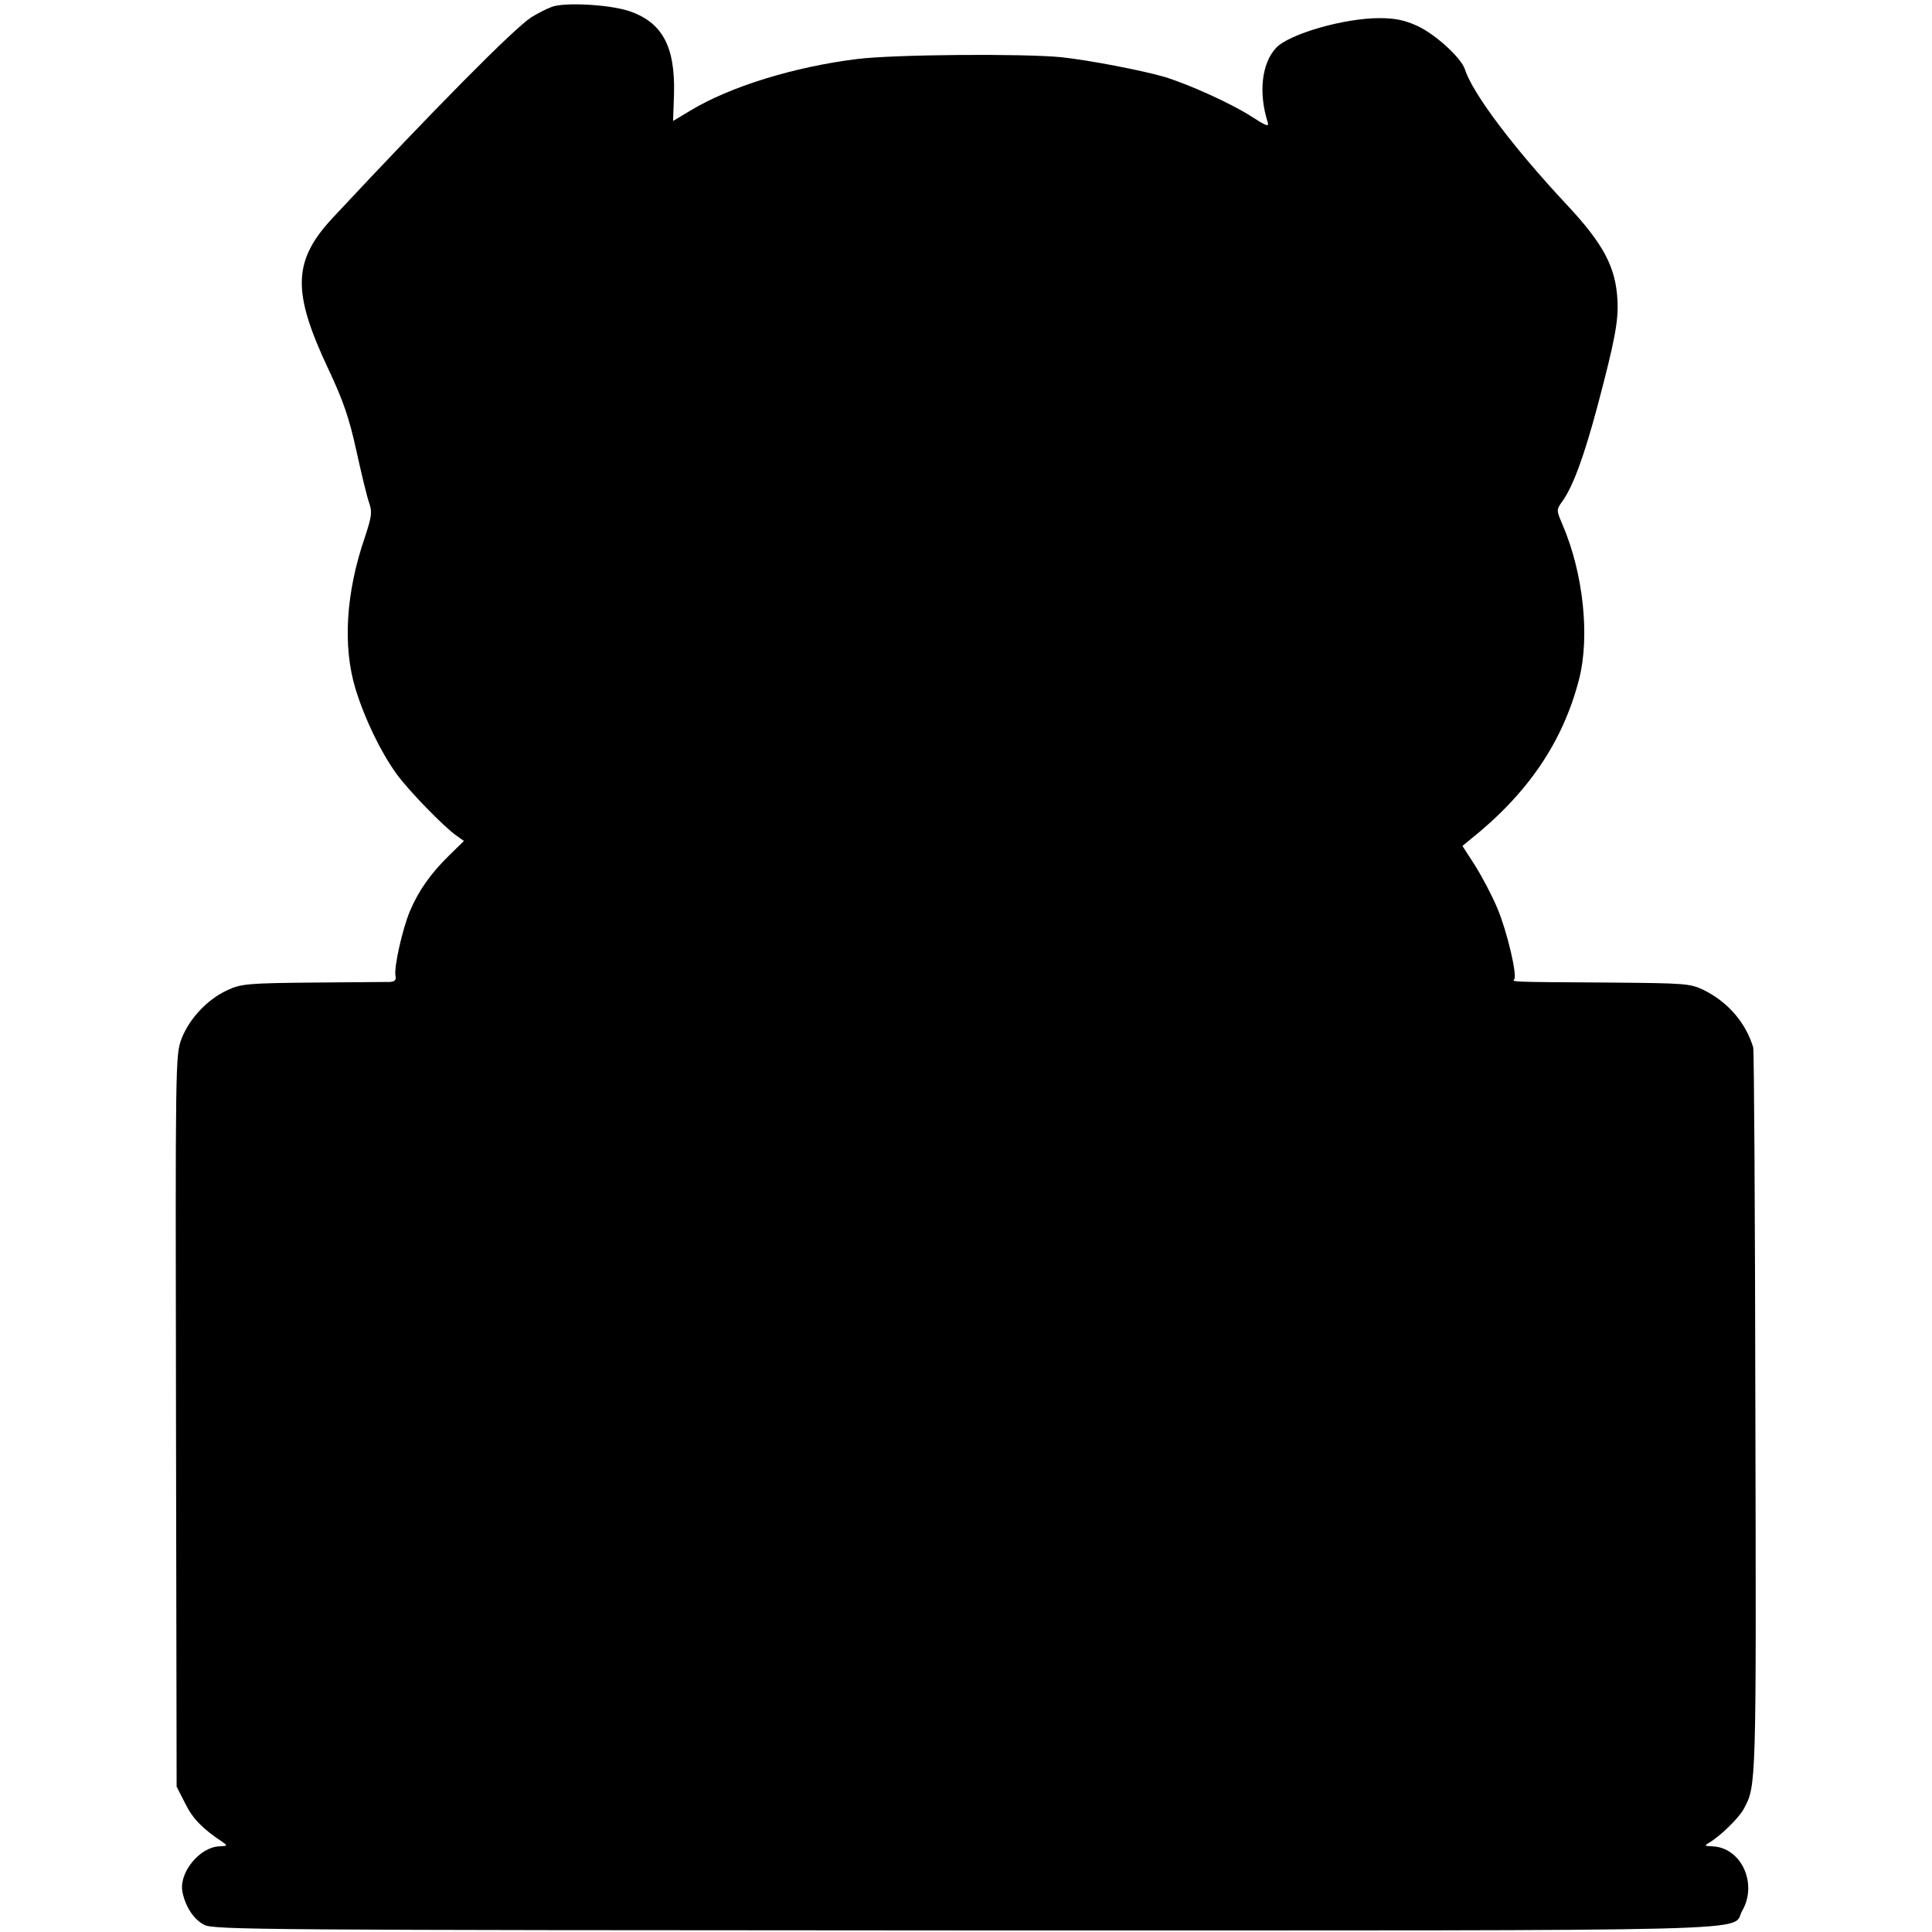 <?xml version="1.0" standalone="no"?>
<!DOCTYPE svg PUBLIC "-//W3C//DTD SVG 20010904//EN"
 "http://www.w3.org/TR/2001/REC-SVG-20010904/DTD/svg10.dtd">
<svg version="1.0" xmlns="http://www.w3.org/2000/svg"
 width="618pt" height="618pt" viewBox="0 0 618 618"
 preserveAspectRatio="xMidYMid meet">
<g transform="translate(0,618) scale(0.1,-0.1)"
fill="#000000" stroke="none">
<path d="M1765 6158 c-16 -6 -46 -21 -65 -33 -55 -35 -311 -294 -634 -640
-130 -139 -133 -237 -15 -487 47 -100 66 -155 89 -260 16 -73 34 -148 41 -167
10 -29 8 -43 -14 -110 -61 -177 -71 -349 -30 -484 29 -95 80 -201 131 -272 39
-54 152 -170 192 -198 l24 -17 -48 -47 c-59 -58 -97 -112 -125 -178 -24 -58
-51 -178 -46 -206 3 -14 -2 -19 -18 -20 -12 0 -123 -1 -247 -2 -206 -2 -229
-4 -272 -24 -64 -29 -122 -91 -147 -155 -20 -52 -20 -67 -18 -1223 l2 -1170
28 -55 c24 -48 54 -79 120 -123 16 -11 14 -12 -12 -13 -62 -3 -127 -82 -118
-142 8 -47 35 -91 70 -109 30 -16 180 -17 2431 -18 2656 0 2449 -5 2489 63 50
87 -3 202 -95 206 -25 1 -27 2 -12 11 35 20 96 79 112 109 40 74 40 68 37
1263 -1 637 -4 1165 -7 1173 -24 79 -81 145 -158 183 -43 21 -59 22 -300 24
-330 2 -312 2 -306 11 9 15 -23 152 -54 226 -17 41 -50 103 -72 138 l-40 62
23 19 c186 148 298 313 350 514 35 137 14 339 -53 495 -20 47 -20 47 0 75 34
48 69 143 113 308 54 204 66 267 63 332 -5 108 -44 182 -164 310 -170 182
-300 355 -324 431 -12 37 -94 112 -152 139 -42 19 -72 25 -122 25 -113 0 -289
-51 -330 -95 -46 -49 -57 -143 -27 -238 5 -16 -5 -12 -53 19 -64 41 -196 101
-277 126 -73 21 -238 53 -330 63 -123 12 -537 9 -655 -6 -200 -25 -405 -88
-532 -165 l-55 -33 3 87 c4 154 -39 231 -148 266 -66 20 -203 27 -243 12z"/>
</g>
</svg>
